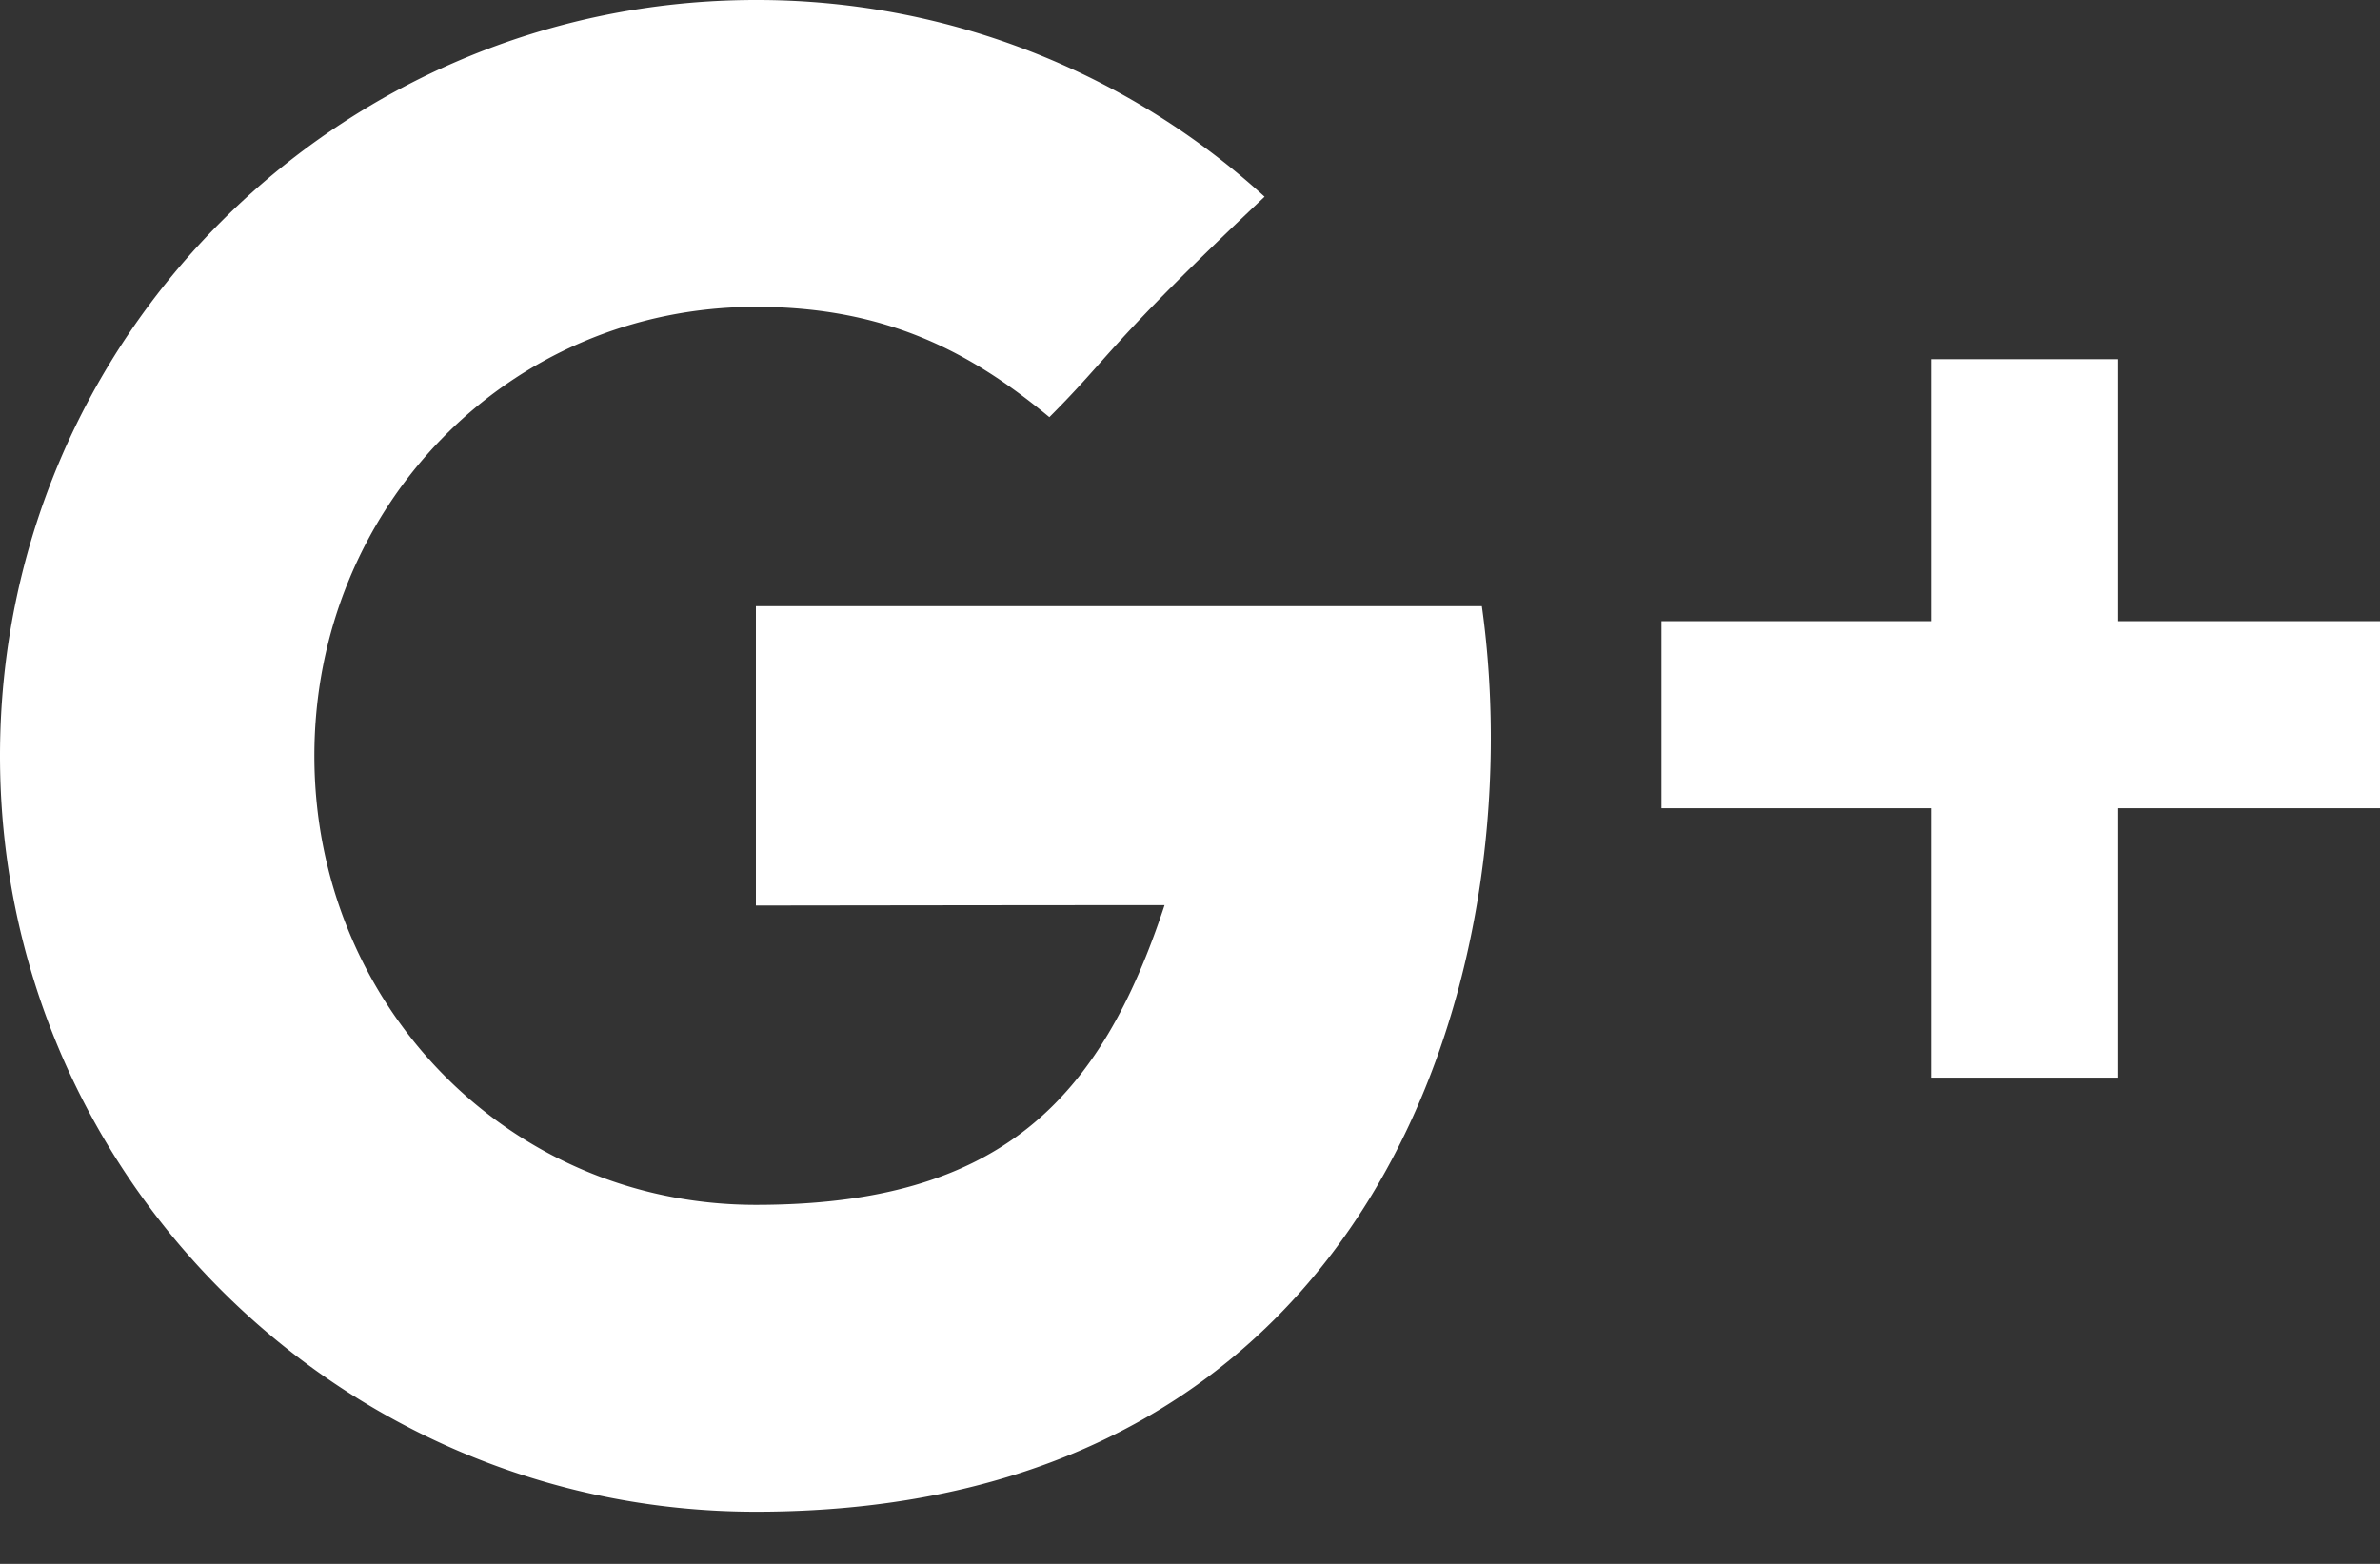 <svg xmlns="http://www.w3.org/2000/svg" width="35" height="23" viewBox="0 0 35 23">
    <rect x="0" y="0" width="35" height="23" fill="#333333" stroke="none"/>
    <path fill="#FFF" fill-rule="evenodd" d="M31.148 9.135V5.283h-2.752v3.852h-3.962v2.752h3.962v3.962h2.752v-3.962H35V9.135h-3.852zm-20.032-.22v4.403s4.271-.006 6.01-.006c-.941 2.854-2.406 4.408-6.01 4.408-3.647 0-6.493-2.956-6.493-6.604 0-3.647 2.846-6.603 6.493-6.603 1.929 0 3.174.677 4.316 1.622.915-.914.838-1.045 3.165-3.242A11.076 11.076 0 0 0 11.117 0C4.976 0 0 4.977 0 11.116c0 6.14 4.977 11.117 11.116 11.117 9.177 0 11.42-7.99 10.676-13.318H11.116z"/>
</svg>

